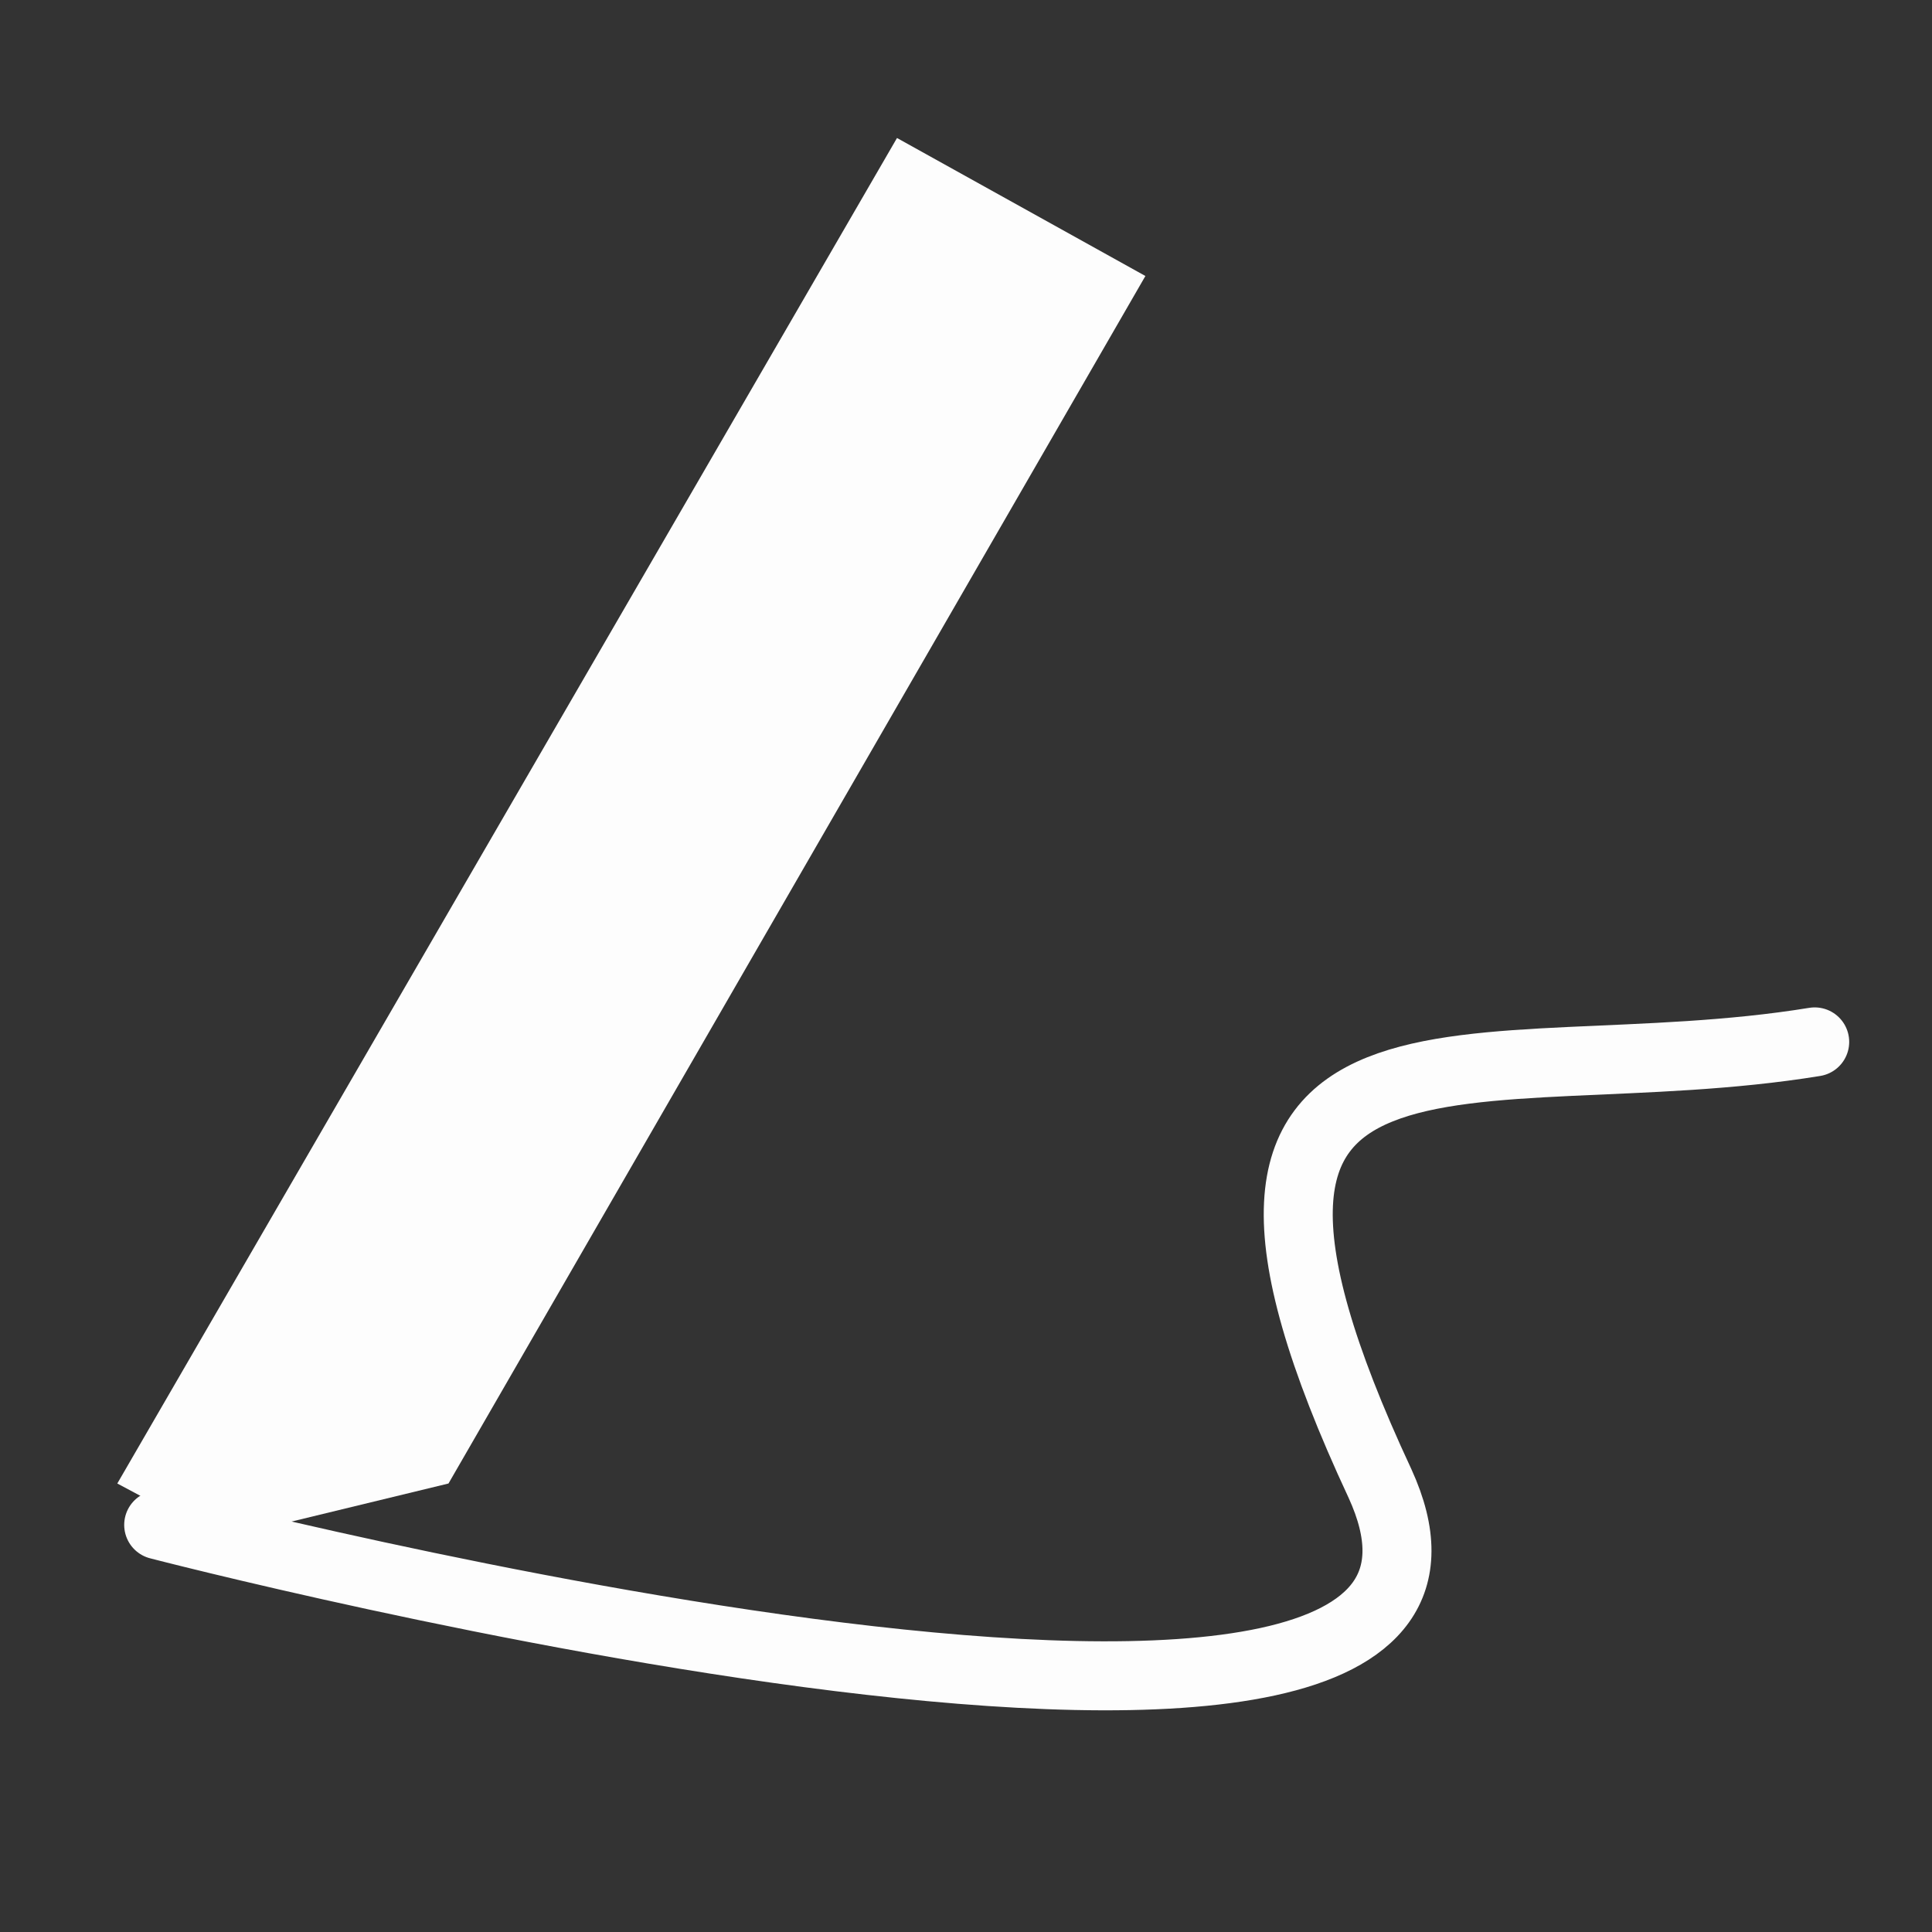 <?xml version="1.0" encoding="utf-8"?>
<!-- Generator: Adobe Illustrator 23.1.0, SVG Export Plug-In . SVG Version: 6.00 Build 0)  -->
<svg version="1.1" id="Layer_1" xmlns="http://www.w3.org/2000/svg" xmlns:xlink="http://www.w3.org/1999/xlink" x="0px" y="0px"
	 viewBox="0 0 28 28" style="enable-background:new 0 0 28 28;" xml:space="preserve">
<rect x="0" y="0" width="28" height="28" fill="#333333" stroke="none"/>
<style type="text/css">
	.st0{display:none;}
	.st1{display:inline;stroke:#FFFFFF;stroke-miterlimit:10;}
	.st2{fill:#FDFDFD;}
	.st3{fill:none;stroke:#FDFDFD;stroke-linecap:round;stroke-miterlimit:10;}
</style>
<g class="st0">
	<circle class="st1" cx="14" cy="-48" r="30"/>
</g>
<g>
	<polyline class="st2" points="6.5,21.5 16.6,4 13,2 1.7,21.5 3.2,22.3 	"/>
	<path class="st3" d="M2.3,22.1c0,0,20.4,5.3,17.7-0.6c-3.5-7.5,1.4-5.6,6.3-6.4"/>
</g>
</svg>
